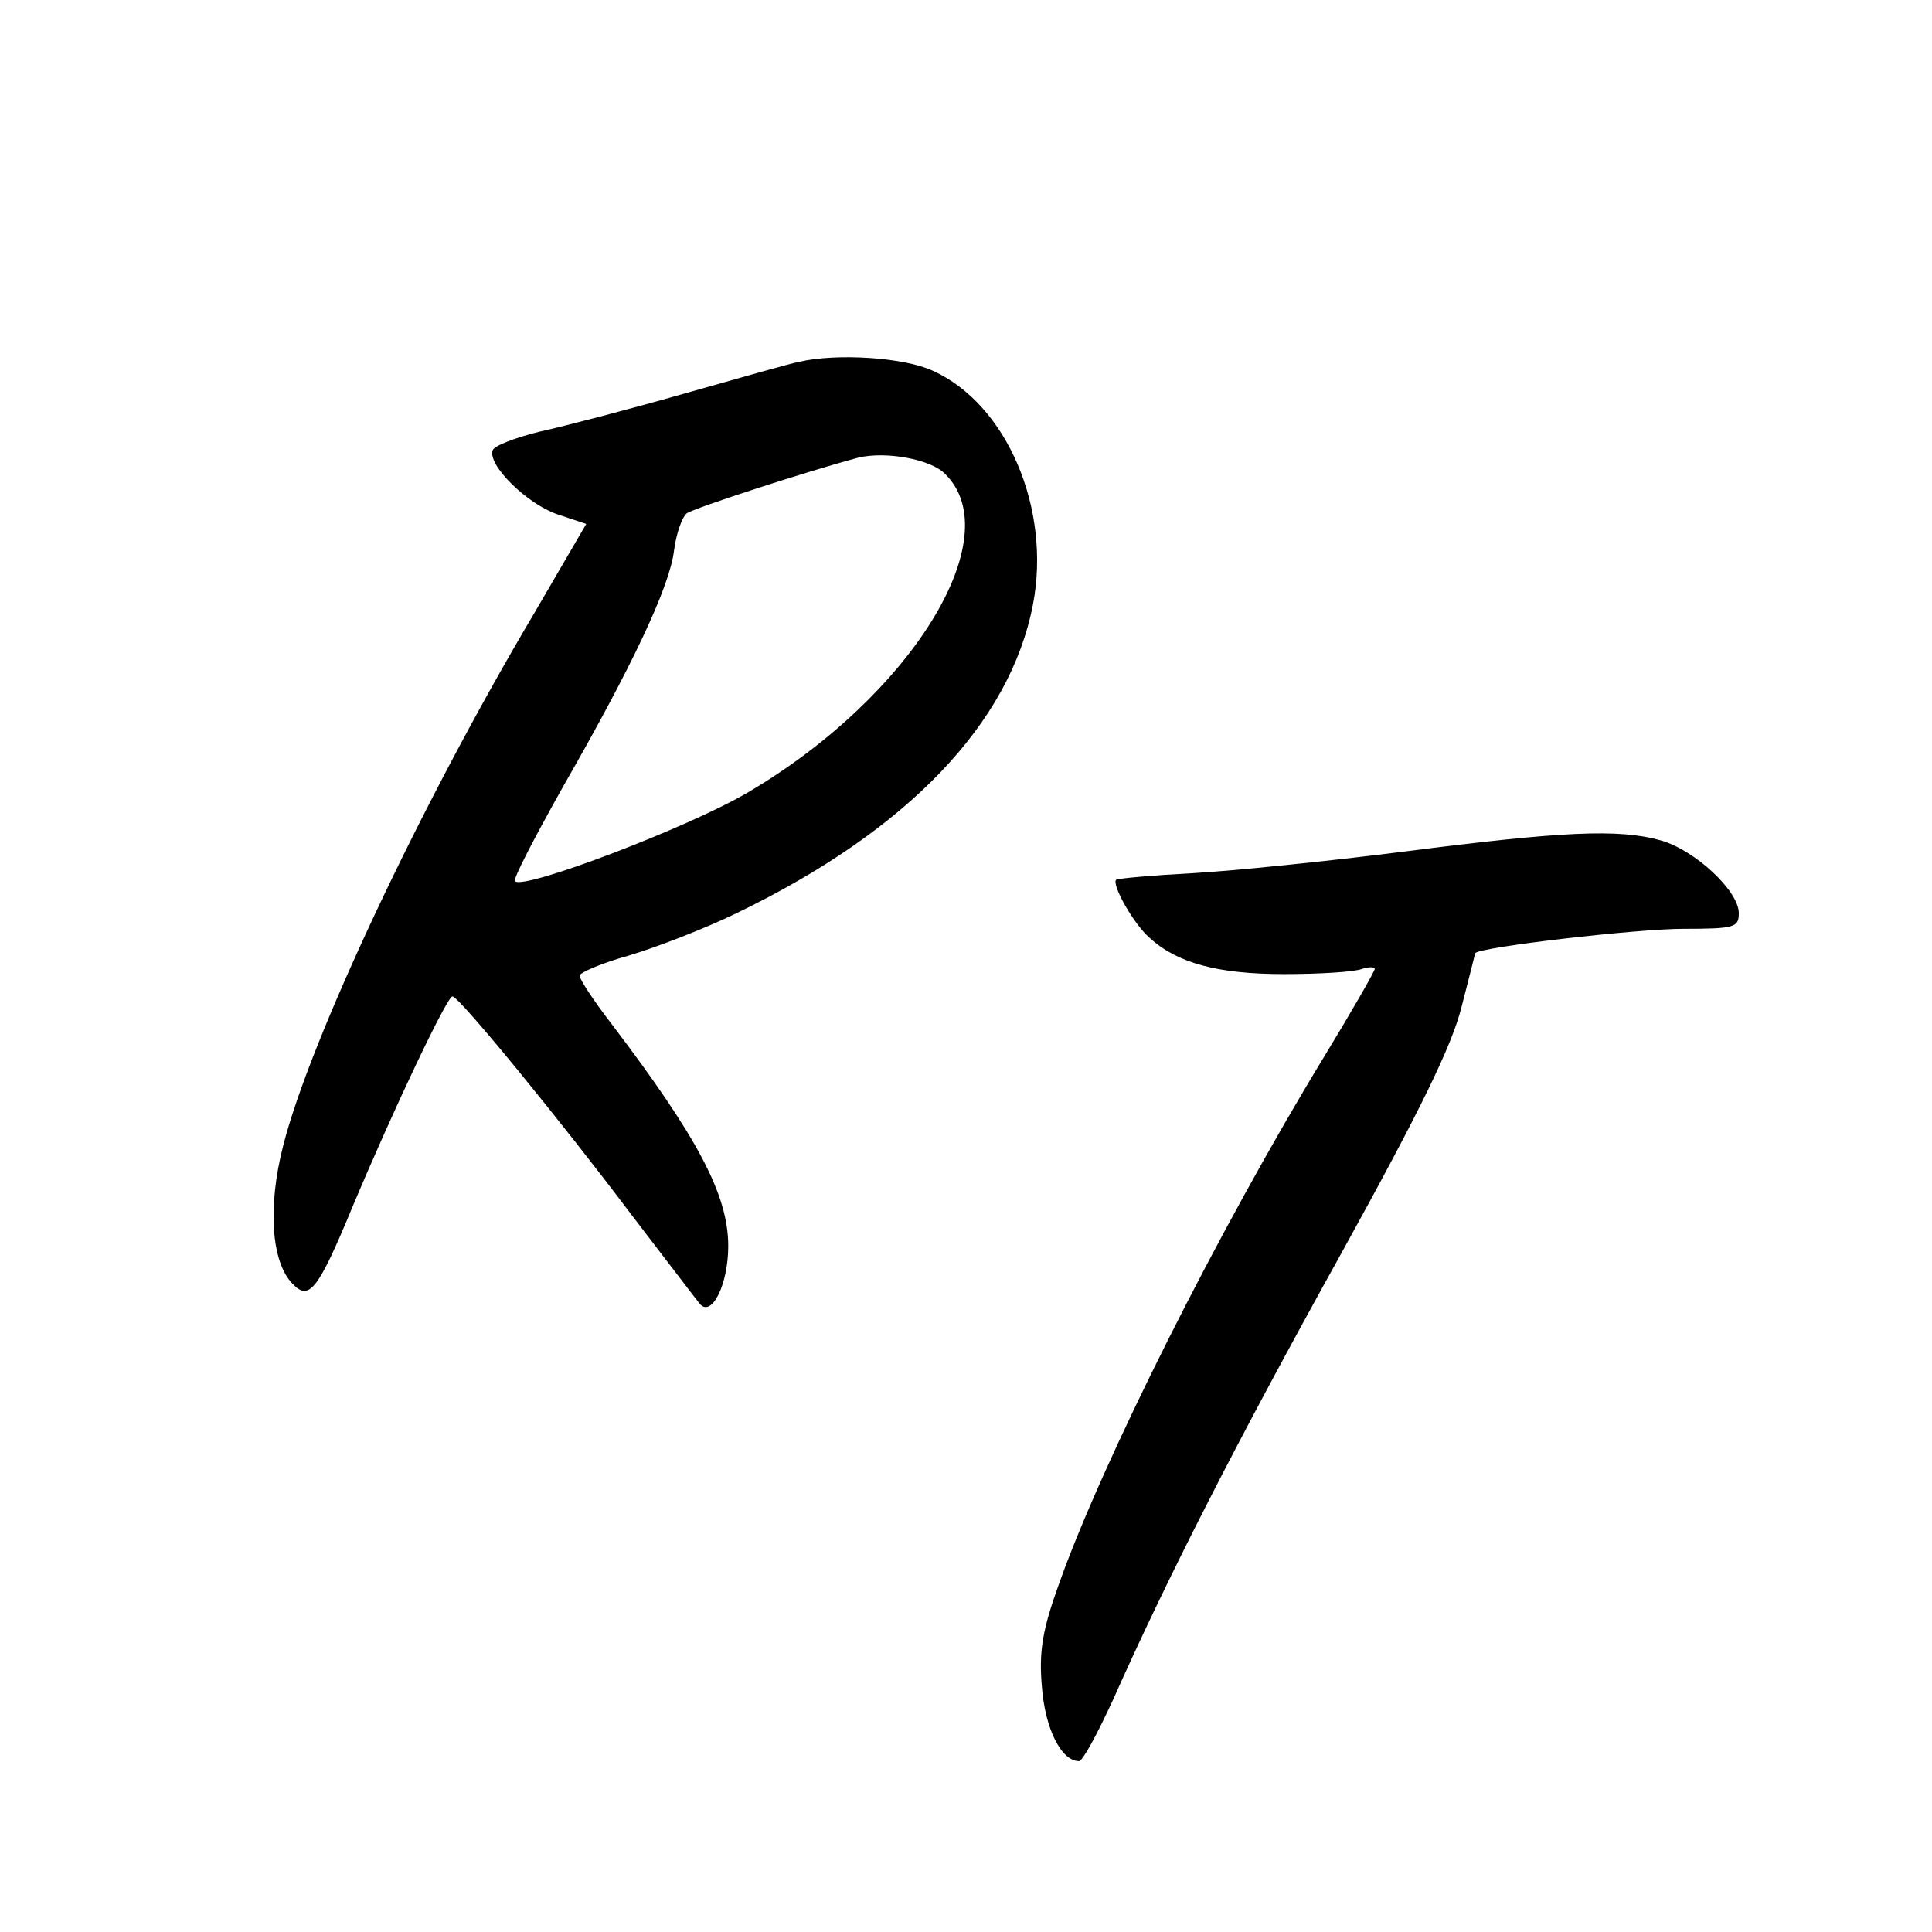 <svg version="1" xmlns="http://www.w3.org/2000/svg" width="21.333" height="21.333" viewBox="0 0 16 16"><path d="M6.616 2.997c-.068.012-.499.135-.954.264-.456.13-.997.271-1.194.314-.203.05-.376.117-.388.154-.043.123.283.443.535.53l.24.08-.43.738c-.942 1.587-1.859 3.538-2.08 4.412-.13.505-.099.966.08 1.145.135.141.209.049.492-.634.338-.806.788-1.754.83-1.748.056 0 .9 1.034 1.484 1.81.283.369.535.7.566.738.099.11.234-.166.234-.48 0-.425-.252-.899-.966-1.84-.148-.191-.265-.37-.265-.4 0-.025.185-.105.406-.166.228-.068.628-.222.893-.351 1.415-.683 2.264-1.57 2.455-2.554.154-.794-.215-1.662-.83-1.939-.235-.11-.795-.147-1.108-.073zm1.212.929c.53.523-.283 1.84-1.63 2.634-.487.289-1.86.812-1.933.738-.019-.018.166-.369.4-.787.572-.997.88-1.65.917-1.951.018-.142.067-.277.104-.308.056-.043 1.003-.35 1.422-.462.228-.055.603.013.72.136zm3.803 3.126c-.628.08-1.415.16-1.748.179-.338.018-.621.043-.64.055-.037.043.148.37.277.48.228.21.566.301 1.114.301.296 0 .585-.018.646-.043.056-.018.105-.018.105 0 0 .019-.19.351-.419.727-.873 1.433-1.84 3.36-2.197 4.369-.135.375-.166.554-.141.843.025.35.16.622.308.622.03 0 .153-.228.283-.511.455-1.022 1.027-2.142 1.895-3.705.652-1.181.91-1.71.99-2.03.062-.24.112-.438.112-.444.018-.05 1.341-.203 1.723-.203.43 0 .461-.012.461-.13 0-.184-.363-.522-.646-.602-.35-.099-.824-.074-2.123.092z"/></svg>